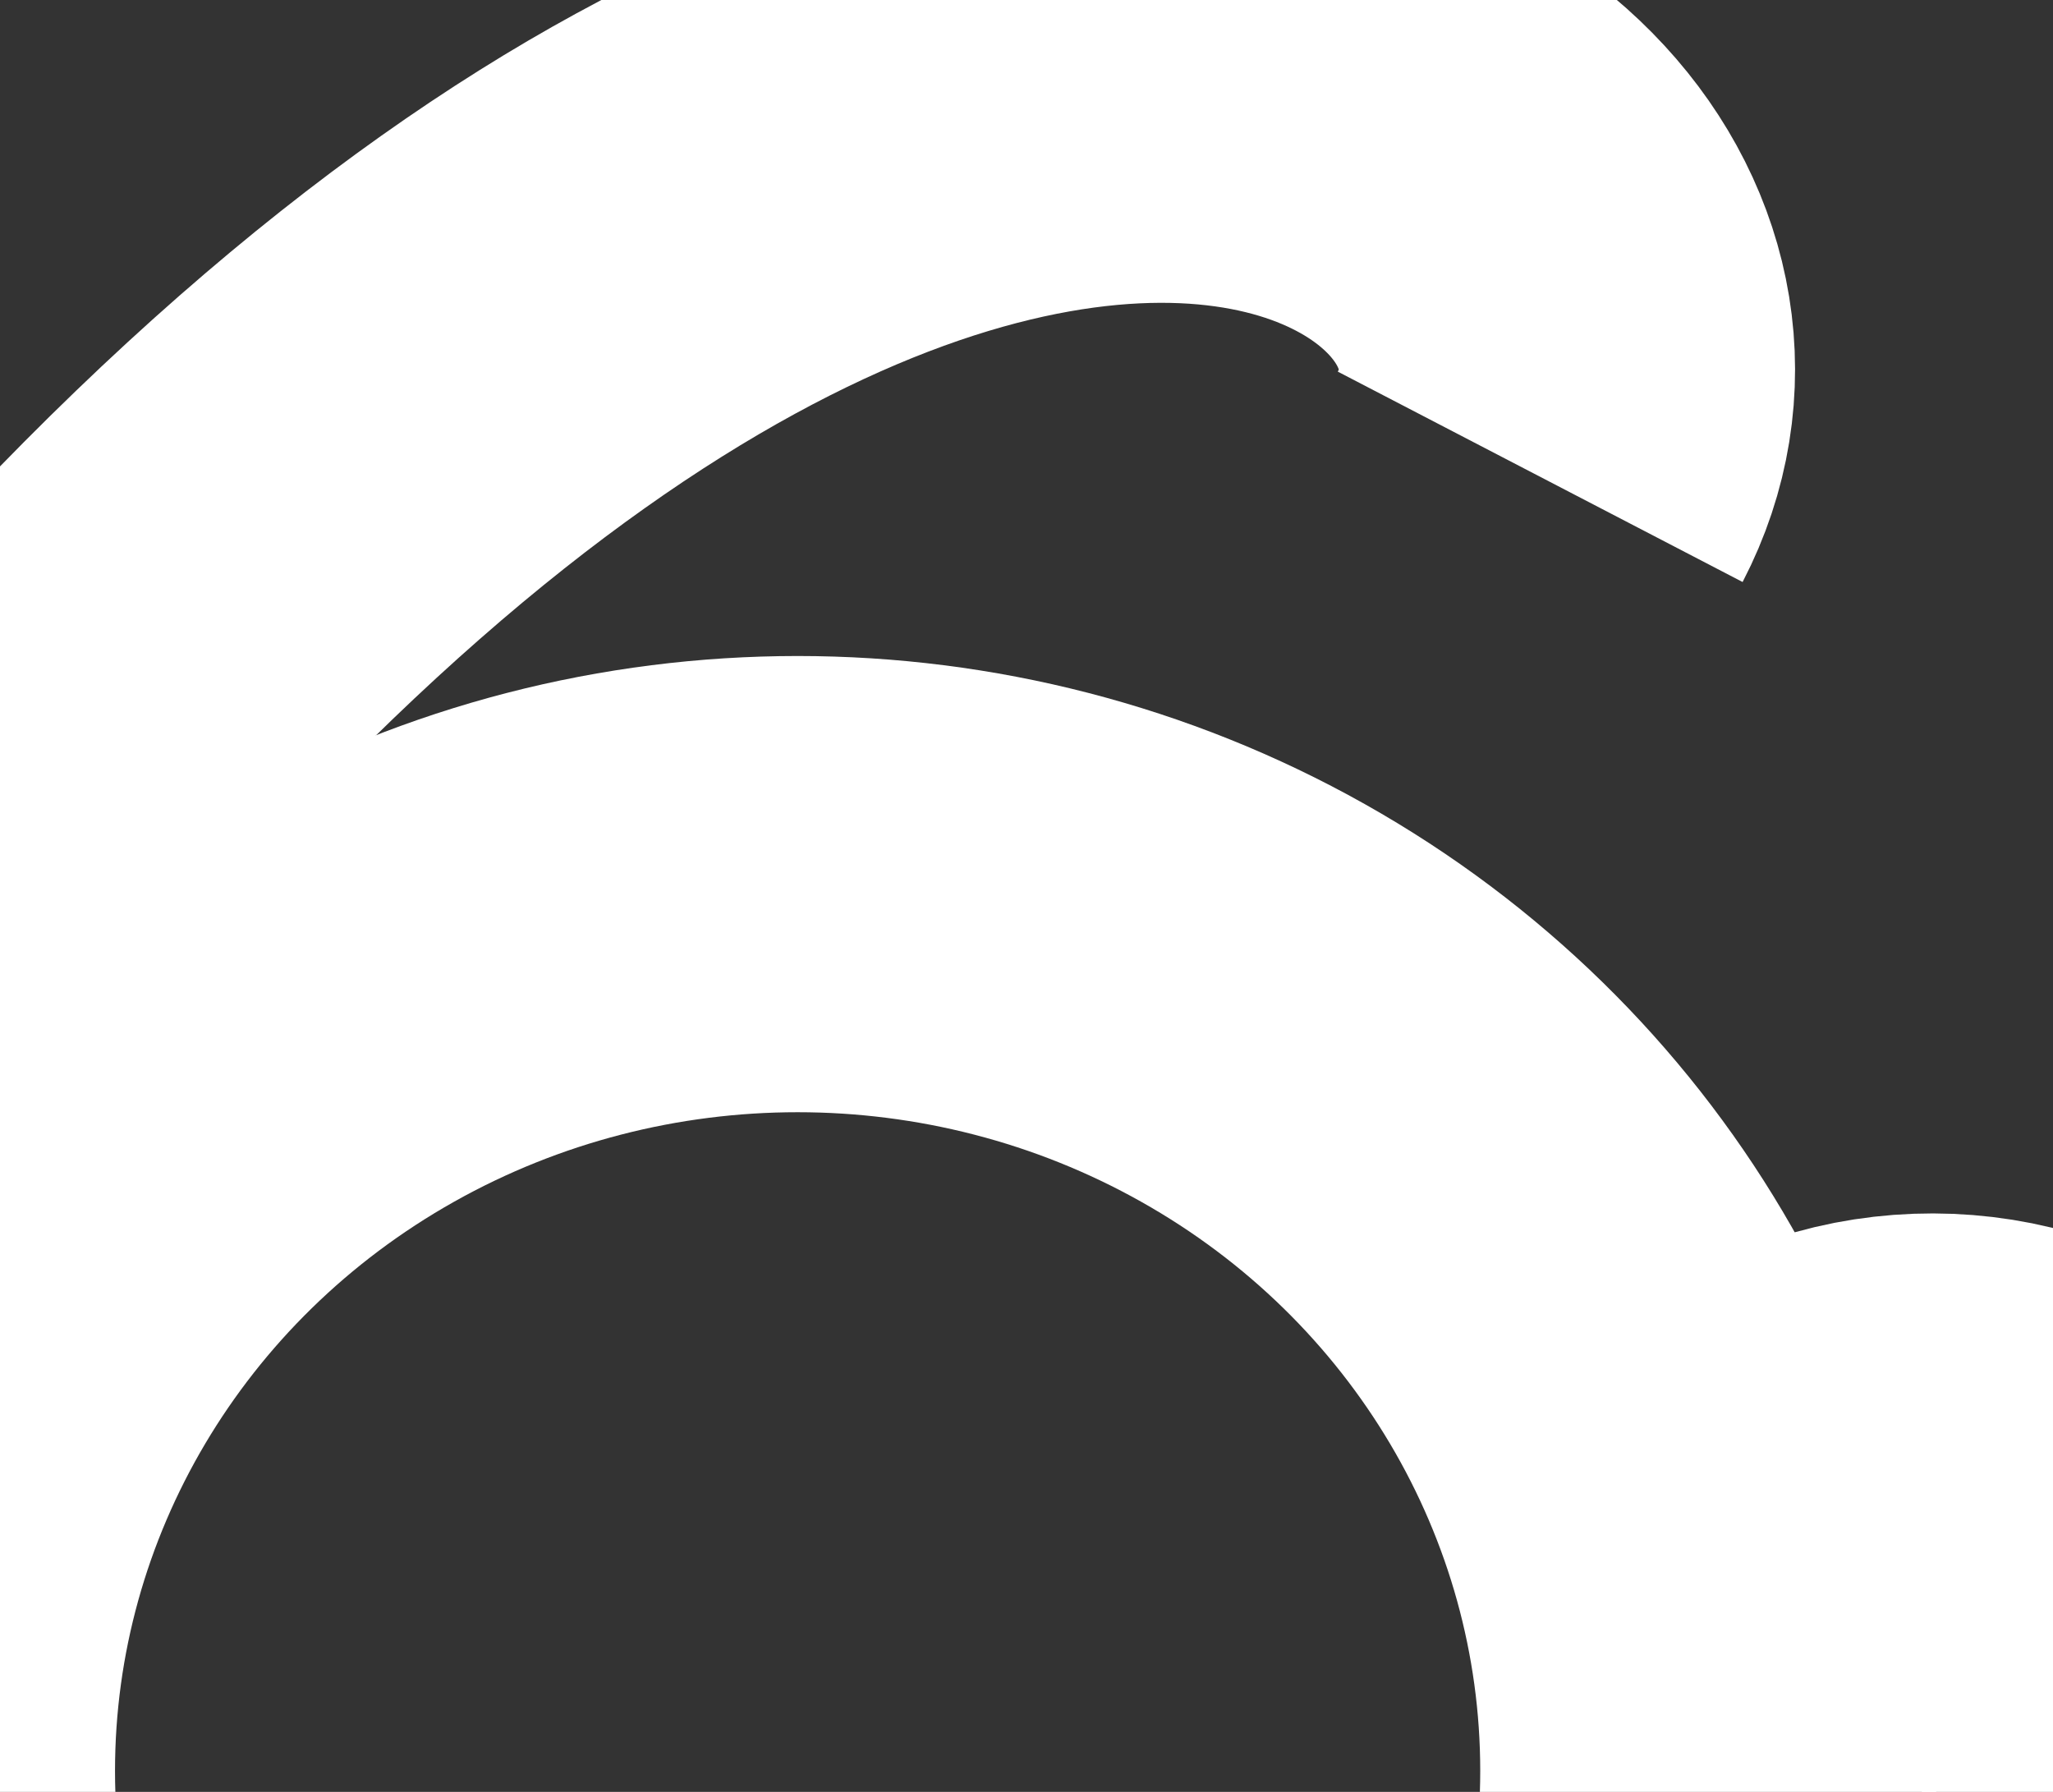 <?xml version="1.0" encoding="UTF-8" standalone="no"?>
<svg
   xmlns:dc="http://purl.org/dc/elements/1.1/"
   xmlns:cc="http://creativecommons.org/ns#"
   xmlns:rdf="http://www.w3.org/1999/02/22-rdf-syntax-ns#"
   xmlns:svg="http://www.w3.org/2000/svg"
   xmlns="http://www.w3.org/2000/svg"
   xmlns:sodipodi="http://sodipodi.sourceforge.net/DTD/sodipodi-0.dtd"
   xmlns:inkscape="http://www.inkscape.org/namespaces/inkscape"
   width="28.578mm"
   height="24.941mm"
   viewBox="0 0 28.578 24.941"
   version="1.1"
   id="svg8"
   inkscape:version="1.0.2 (e86c8708, 2021-01-15)"
   sodipodi:docname="glasses_icon.svg">
  <rect x="0" y="0" width="28.578" height="24.941" fill="#333333" stroke="none"/>
  <defs
     id="defs2" />
  <sodipodi:namedview
     id="base"
     pagecolor="#ffffff"
     bordercolor="#666666"
     borderopacity="1.0"
     inkscape:pageopacity="0.0"
     inkscape:pageshadow="2"
     inkscape:zoom="0.84856775"
     inkscape:cx="246.74001"
     inkscape:cy="134.63077"
     inkscape:document-units="in"
     inkscape:current-layer="layer1"
     inkscape:document-rotation="0"
     showgrid="false"
     showguides="true"
     inkscape:showpageshadow="false"
     showborder="false"
     inkscape:pagecheckerboard="true"
     inkscape:window-width="1366"
     inkscape:window-height="715"
     inkscape:window-x="0"
     inkscape:window-y="25"
     inkscape:window-maximized="0">
    <inkscape:grid
       type="xygrid"
       id="grid10"
       originx="-52.082"
       originy="-33.734" />
  </sodipodi:namedview>
  <g
     inkscape:label="Layer 1"
     inkscape:groupmode="layer"
     id="layer1"
     transform="translate(-52.082,-33.734)">
    <g
       id="g1794"
       style="stroke-width:6.35;stroke-miterlimit:4;stroke-dasharray:none;stroke:#ffffff;stroke-opacity:1;fill:none">
      <path
         style="fill:none;stroke:#ffffff;stroke-width:6.35;stroke-linecap:butt;stroke-linejoin:miter;stroke-miterlimit:4;stroke-dasharray:none;stroke-opacity:1"
         d="m 48.298,49.873 c 15.653,-22.383 27.917,-14.684 25.224,-9.502 v 0 0"
         id="path1726"
         sodipodi:nodetypes="cccc"
         inkscape:transform-center-x="-12.778294"
         inkscape:transform-center-y="-7.6030093" />
      <ellipse
         style="fill:none;stroke:#ffffff;stroke-width:6.35;stroke-miterlimit:4;stroke-dasharray:none;stroke-opacity:1"
         id="path1701"
         cx="63.185"
         cy="58.383"
         rx="12.677"
         ry="12.343" />
      <path
         style="fill:none;stroke:#ffffff;stroke-width:6.35;stroke-linecap:butt;stroke-linejoin:miter;stroke-miterlimit:4;stroke-dasharray:none;stroke-opacity:1"
         d="m 75.761,56.828 c -0.12,-4.054 6.607,-4.024 6.345,0"
         id="path1707"
         sodipodi:nodetypes="cc" />
      <ellipse
         style="fill:none;stroke:#ffffff;stroke-width:6.35;stroke-miterlimit:4;stroke-dasharray:none;stroke-opacity:1"
         id="ellipse1709"
         cx="-94.683"
         cy="58.383"
         rx="12.677"
         ry="12.343"
         transform="scale(-1,1)" />
      <path
         sodipodi:type="star"
         style="fill:none;fill-opacity:1;stroke:#ffffff;stroke-width:6.35;stroke-miterlimit:4;stroke-dasharray:none;stroke-opacity:1"
         id="path1722"
         sodipodi:sides="3"
         sodipodi:cx="50.98617"
         sodipodi:cy="50.655065"
         sodipodi:r1="2.6657073"
         sodipodi:r2="1.3328536"
         sodipodi:arg1="-2.6271413"
         sodipodi:arg2="-1.5799438"
         inkscape:flatsided="true"
         inkscape:rounded="0.04"
         inkscape:randomized="0"
         inkscape:transform-center-x="0.012192003"
         inkscape:transform-center-y="0.65584028"
         d="m 48.666,49.343 c 0.091,-0.161 4.523,-0.201 4.617,-0.042 0.094,0.159 -2.087,4.018 -2.272,4.02 -0.185,0.002 -2.436,-3.816 -2.345,-3.977 z" />
      <path
         sodipodi:type="star"
         style="fill:none;fill-opacity:1;stroke:#ffffff;stroke-width:6.35;stroke-miterlimit:4;stroke-dasharray:none;stroke-opacity:1"
         id="path1732"
         sodipodi:sides="3"
         sodipodi:cx="-106.98347"
         sodipodi:cy="50.655065"
         sodipodi:r1="2.6657073"
         sodipodi:r2="1.3328536"
         sodipodi:arg1="-2.6271413"
         sodipodi:arg2="-1.5799438"
         inkscape:flatsided="true"
         inkscape:rounded="0.04"
         inkscape:randomized="0"
         inkscape:transform-center-x="0.012192003"
         inkscape:transform-center-y="0.65584028"
         transform="scale(-1,1)"
         d="m -109.304,49.343 c 0.091,-0.161 4.523,-0.201 4.617,-0.042 0.094,0.159 -2.087,4.018 -2.272,4.02 -0.185,0.002 -2.436,-3.816 -2.345,-3.977 z" />
      <path
         style="fill:none;stroke:#ffffff;stroke-width:6.35;stroke-linecap:butt;stroke-linejoin:miter;stroke-miterlimit:4;stroke-dasharray:none;stroke-opacity:1"
         d="M 109.573,49.89 C 93.853,27.517 81.539,35.214 84.243,40.394 v 0 0"
         id="path1742"
         sodipodi:nodetypes="cccc"
         inkscape:transform-center-x="12.831701"
         inkscape:transform-center-y="-7.5990711" />
    </g>
  </g>
</svg>
